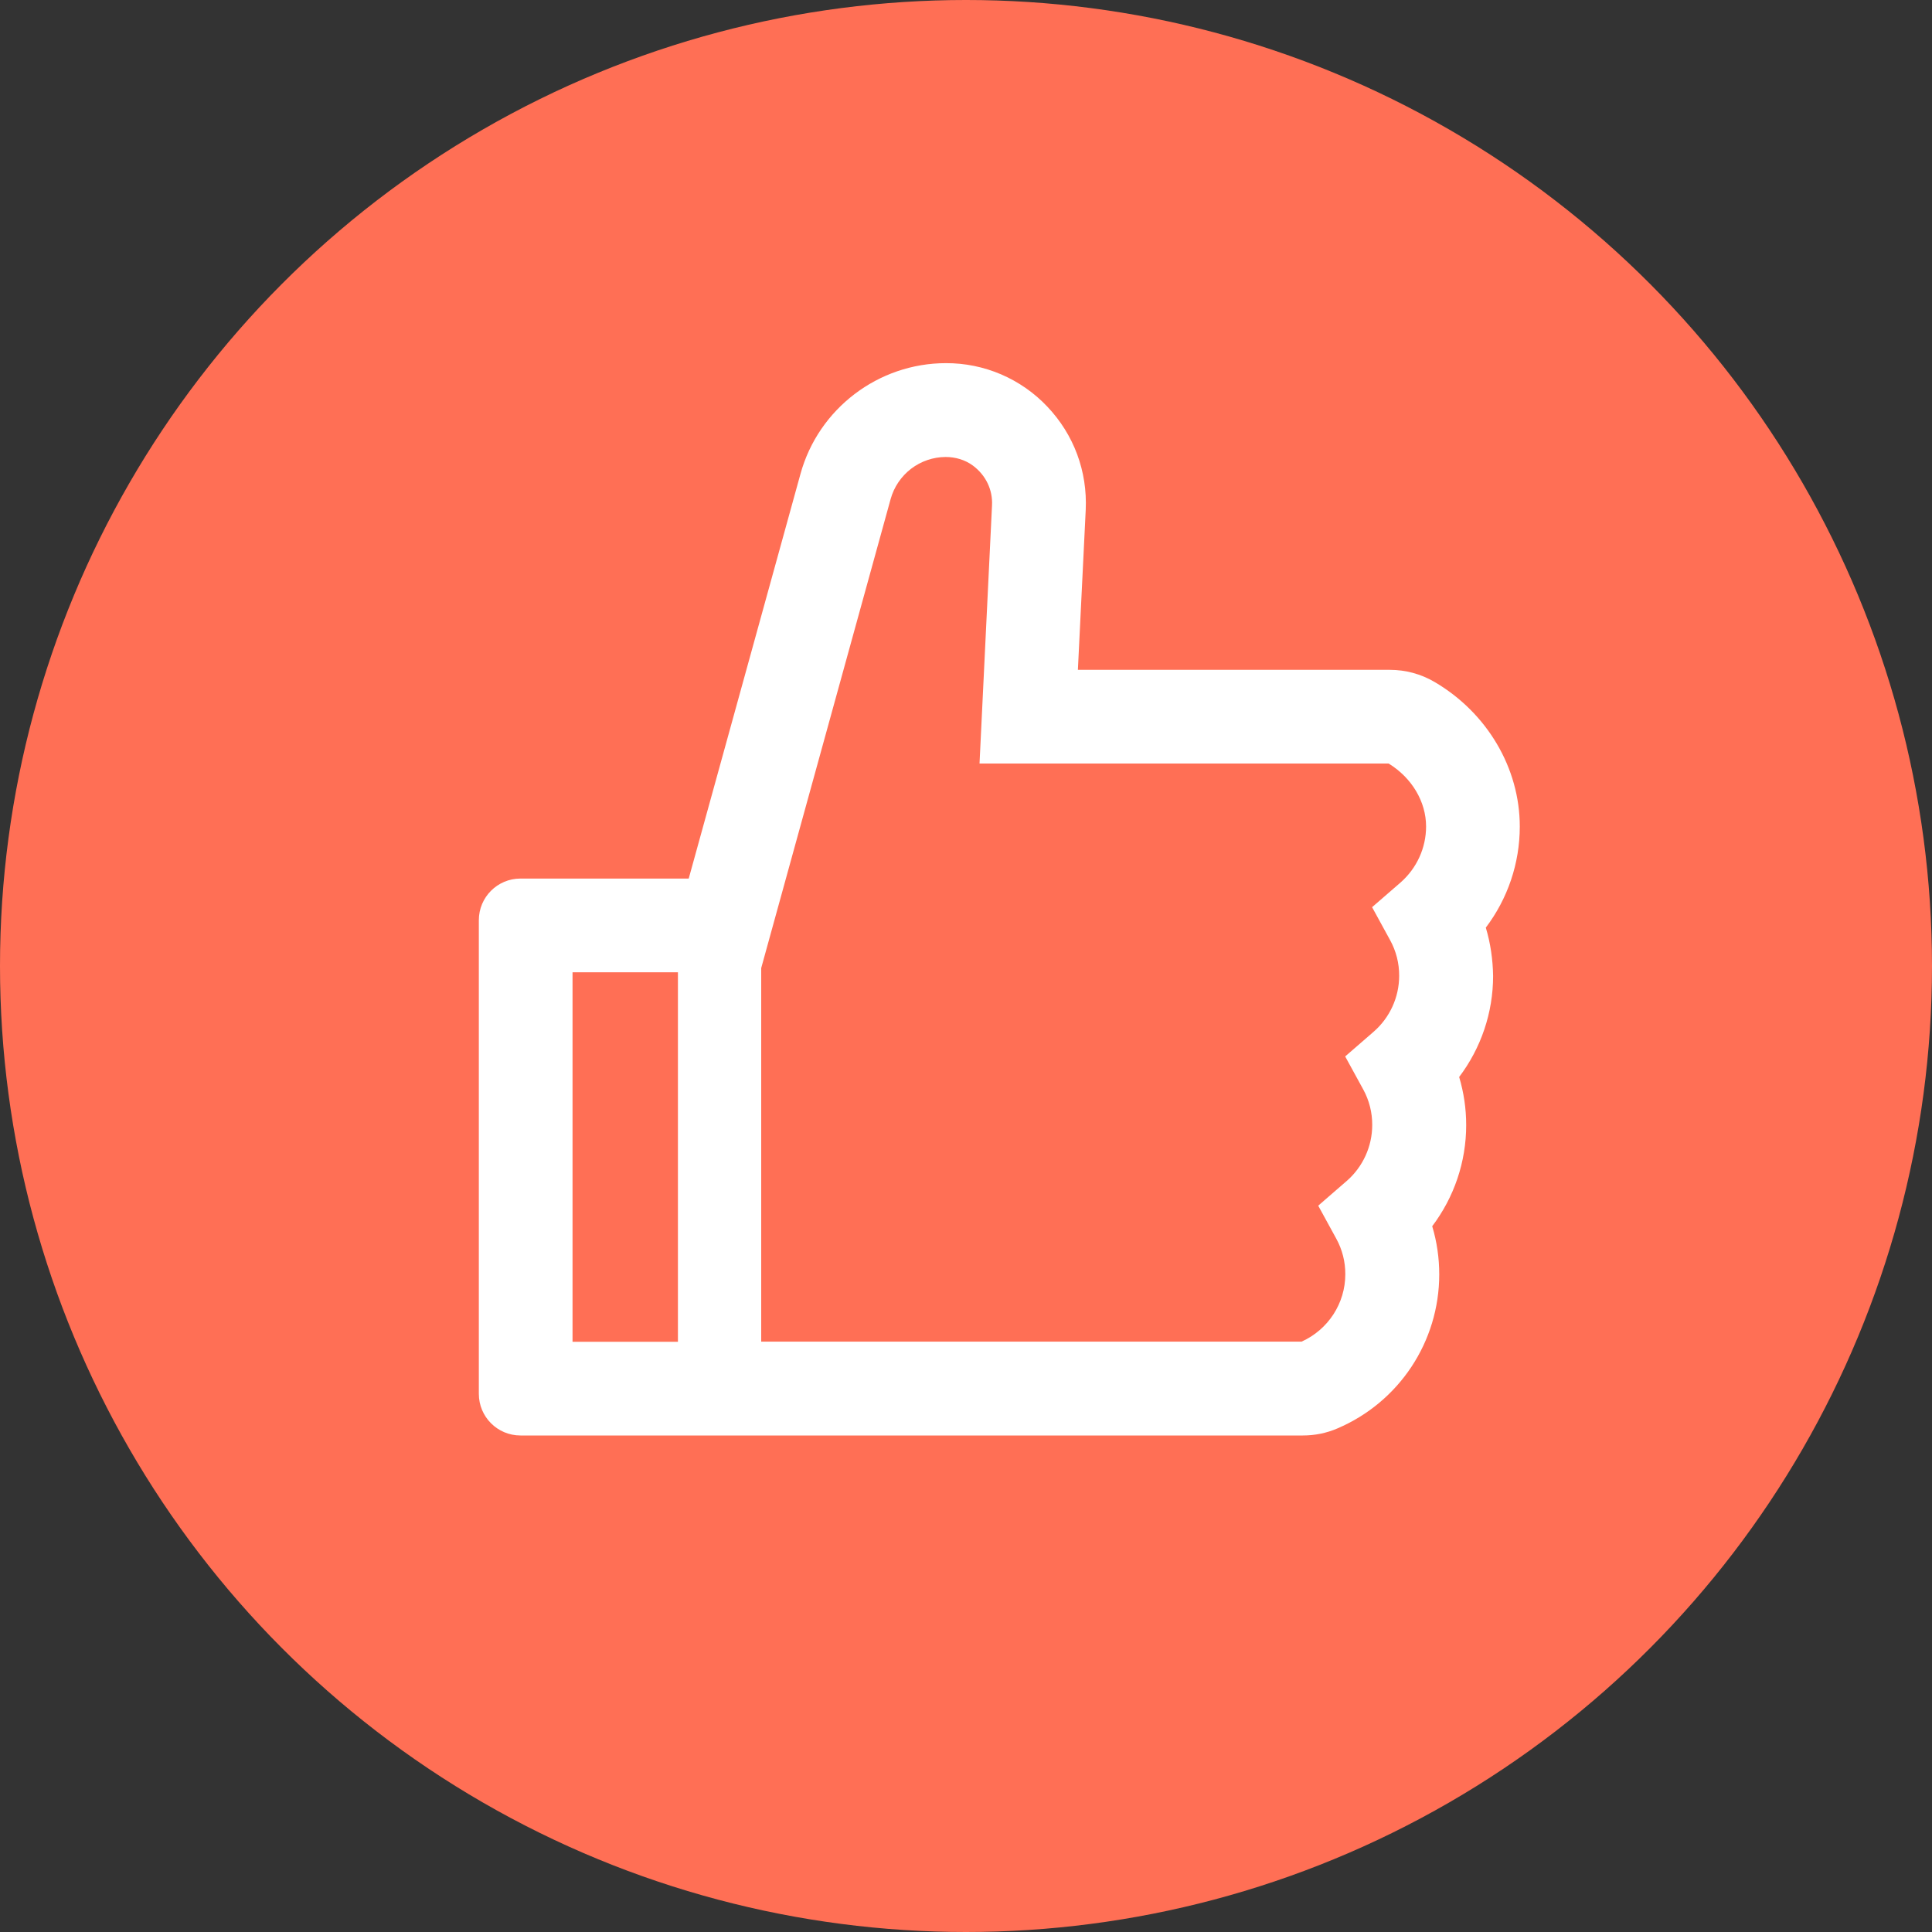 <svg width="58" height="58" viewBox="0 0 58 58" fill="none" xmlns="http://www.w3.org/2000/svg">
<rect x="0" y="0" width="58" height="58" fill="#333333" stroke="none"/>
<circle cx="29" cy="29" r="29" fill="#FF6F55"/>
<path d="M44.605 27.848C45.262 26.98 45.625 25.918 45.625 24.812C45.625 23.059 44.645 21.398 43.066 20.473C42.66 20.234 42.198 20.109 41.727 20.109H32.359L32.594 15.309C32.648 14.149 32.238 13.047 31.441 12.207C31.05 11.793 30.578 11.464 30.055 11.239C29.532 11.015 28.968 10.9 28.398 10.902C26.367 10.902 24.57 12.27 24.031 14.227L20.676 26.375H15.625C14.934 26.375 14.375 26.934 14.375 27.625V41.844C14.375 42.535 14.934 43.094 15.625 43.094H39.113C39.473 43.094 39.824 43.023 40.148 42.883C42.008 42.09 43.207 40.273 43.207 38.258C43.207 37.766 43.137 37.281 42.996 36.812C43.652 35.945 44.016 34.883 44.016 33.777C44.016 33.285 43.945 32.801 43.805 32.332C44.461 31.465 44.824 30.402 44.824 29.297C44.816 28.805 44.746 28.316 44.605 27.848ZM17.188 40.281V29.188H20.352V40.281H17.188ZM42.047 26.492L41.191 27.234L41.734 28.227C41.913 28.553 42.006 28.92 42.004 29.293C42.004 29.938 41.723 30.551 41.238 30.973L40.383 31.715L40.926 32.707C41.105 33.034 41.197 33.401 41.195 33.773C41.195 34.418 40.914 35.031 40.43 35.453L39.574 36.195L40.117 37.188C40.296 37.514 40.389 37.881 40.387 38.254C40.387 39.129 39.871 39.918 39.074 40.277H22.852V29.062L26.738 14.98C26.838 14.62 27.054 14.301 27.351 14.073C27.649 13.846 28.012 13.721 28.387 13.719C28.684 13.719 28.977 13.805 29.211 13.98C29.598 14.27 29.805 14.707 29.781 15.172L29.406 22.922H41.688C42.383 23.348 42.812 24.066 42.812 24.812C42.812 25.457 42.531 26.066 42.047 26.492Z" fill="white"/>
</svg>
